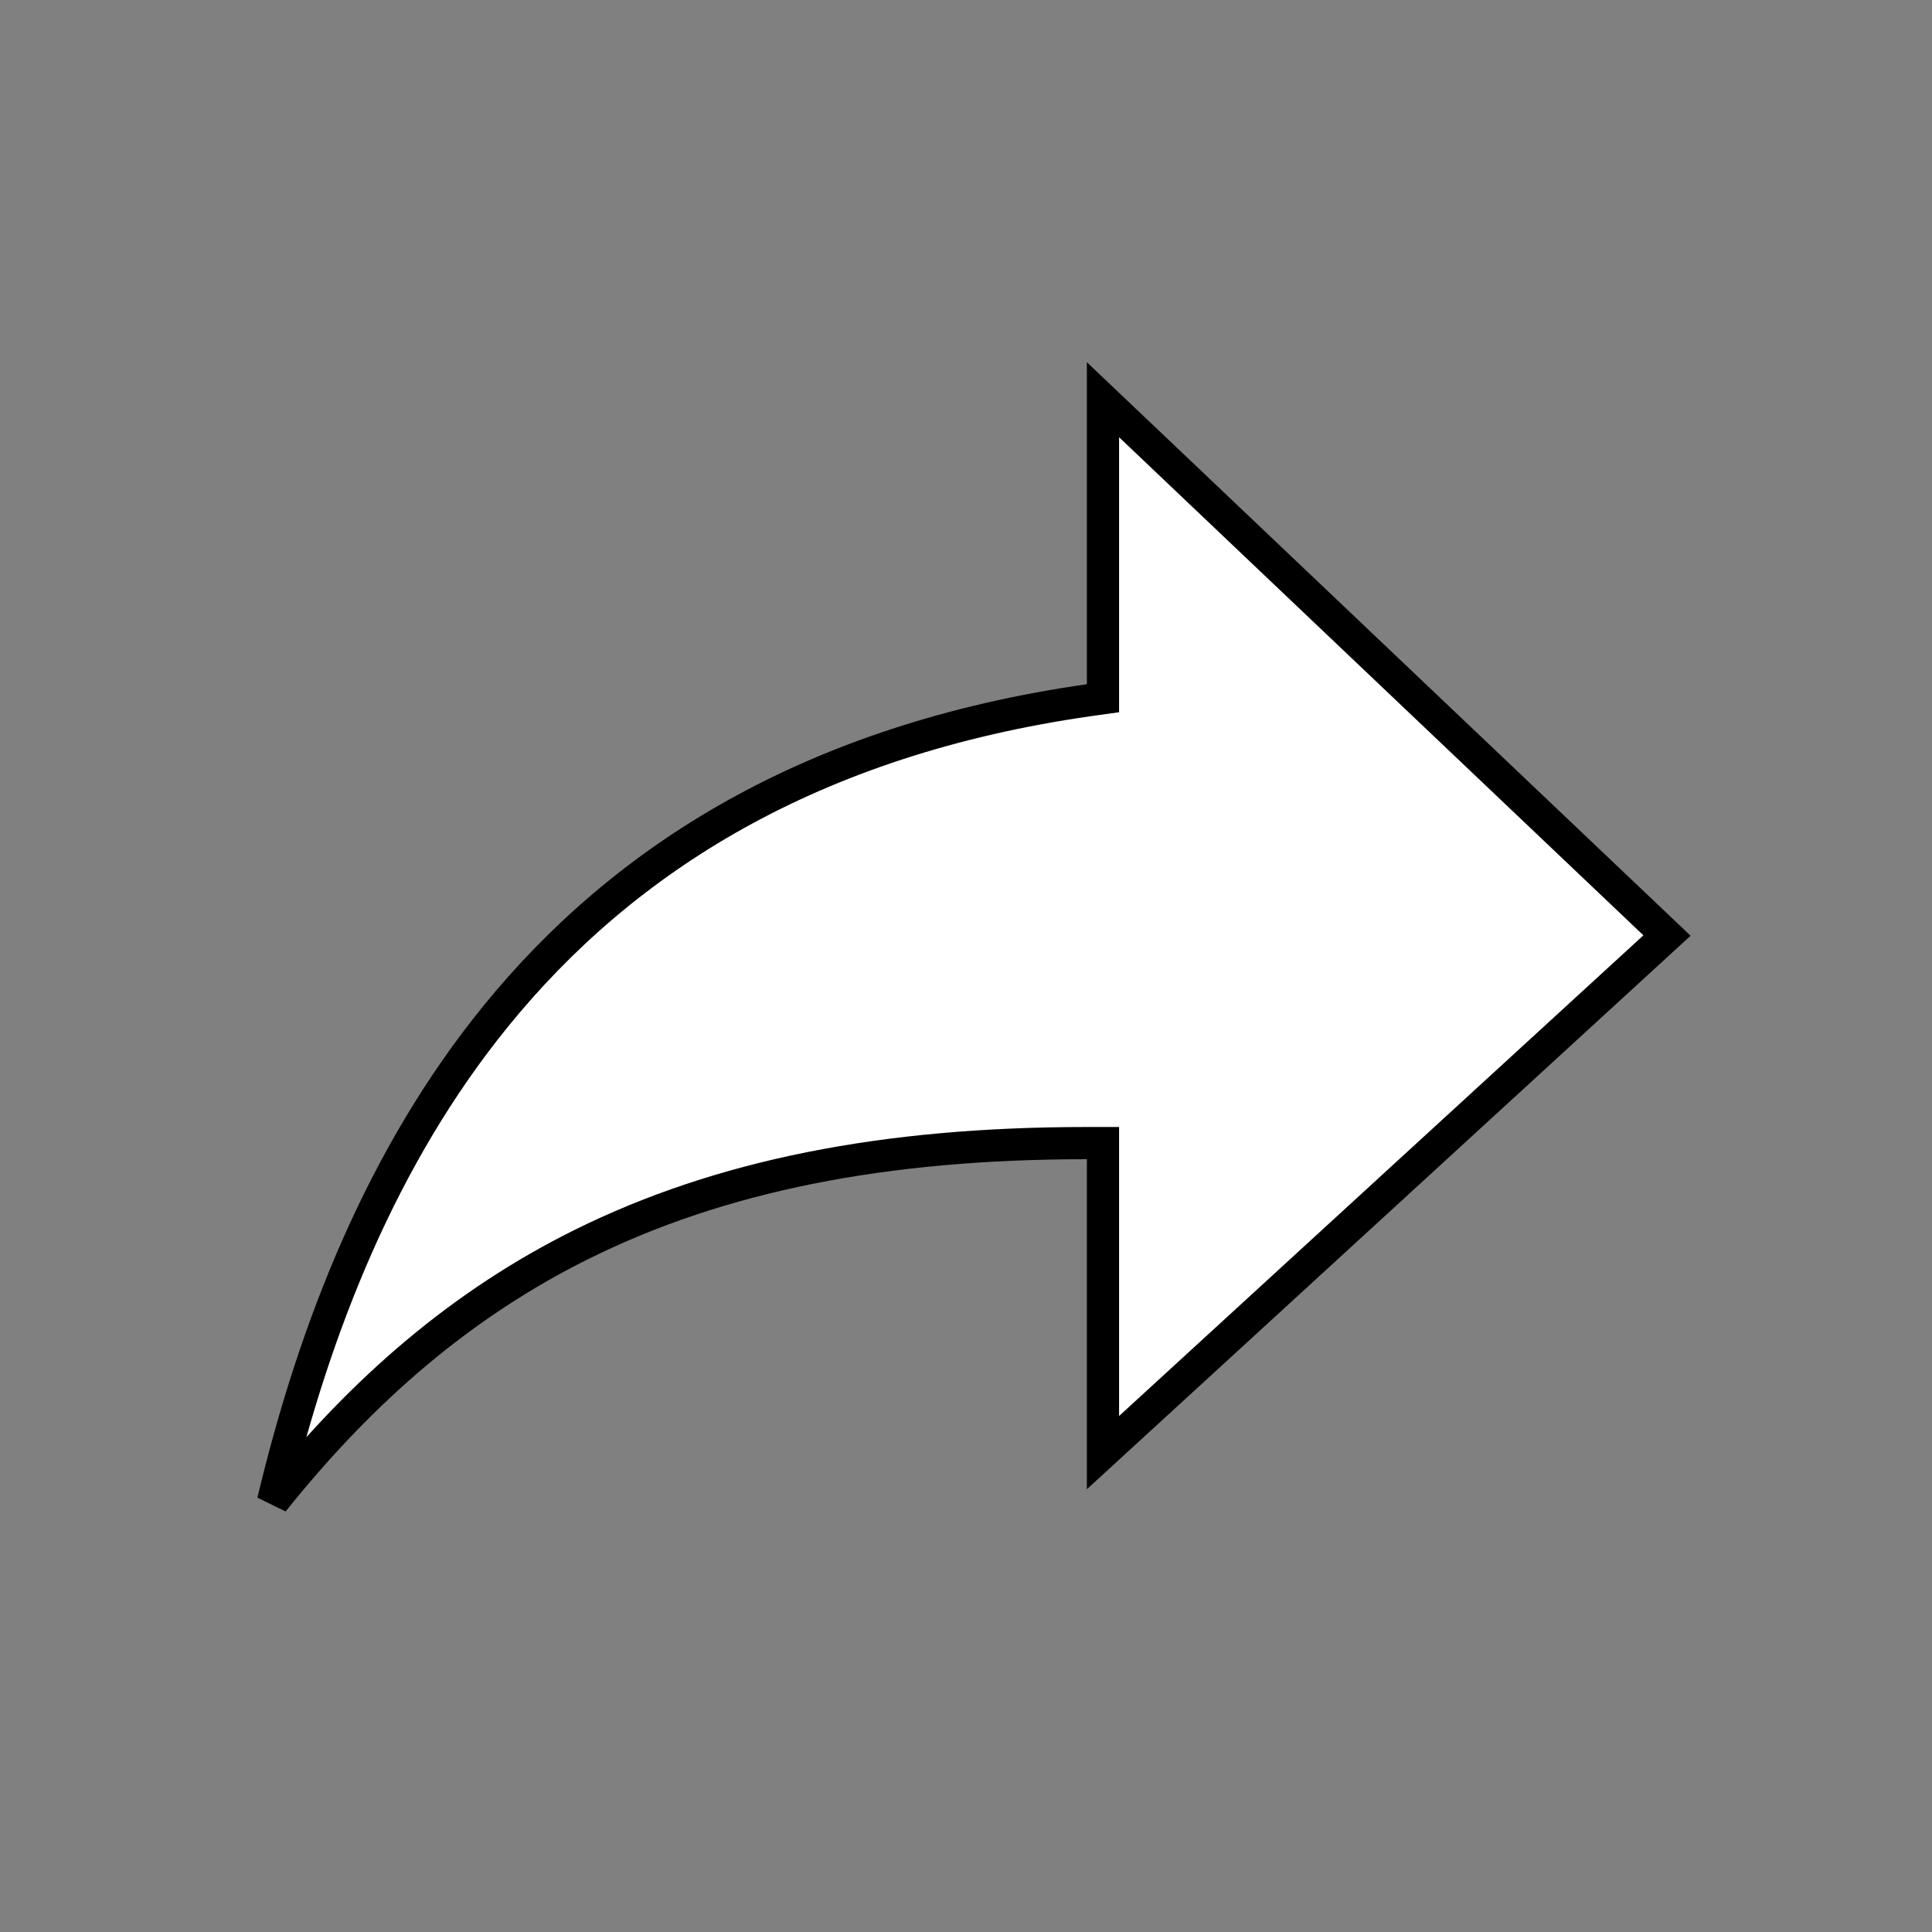 <svg width="30" height="30" viewBox="0 0 30 30" fill="none" xmlns="http://www.w3.org/2000/svg">
<rect x="0" y="0" width="30" height="30" fill="#808080" stroke="none"/>
<path d="M25.885 14.527L17.127 22.556V17.75H16.877C13.725 17.75 11.185 18.255 9.031 19.323C7.186 20.239 5.639 21.563 4.24 23.314C4.89 20.593 5.939 17.945 7.696 15.782C9.686 13.333 12.597 11.489 16.912 10.872L17.127 10.842V6.207L25.885 14.527Z" fill="white" stroke="black" stroke-width="0.5"/>
</svg>
